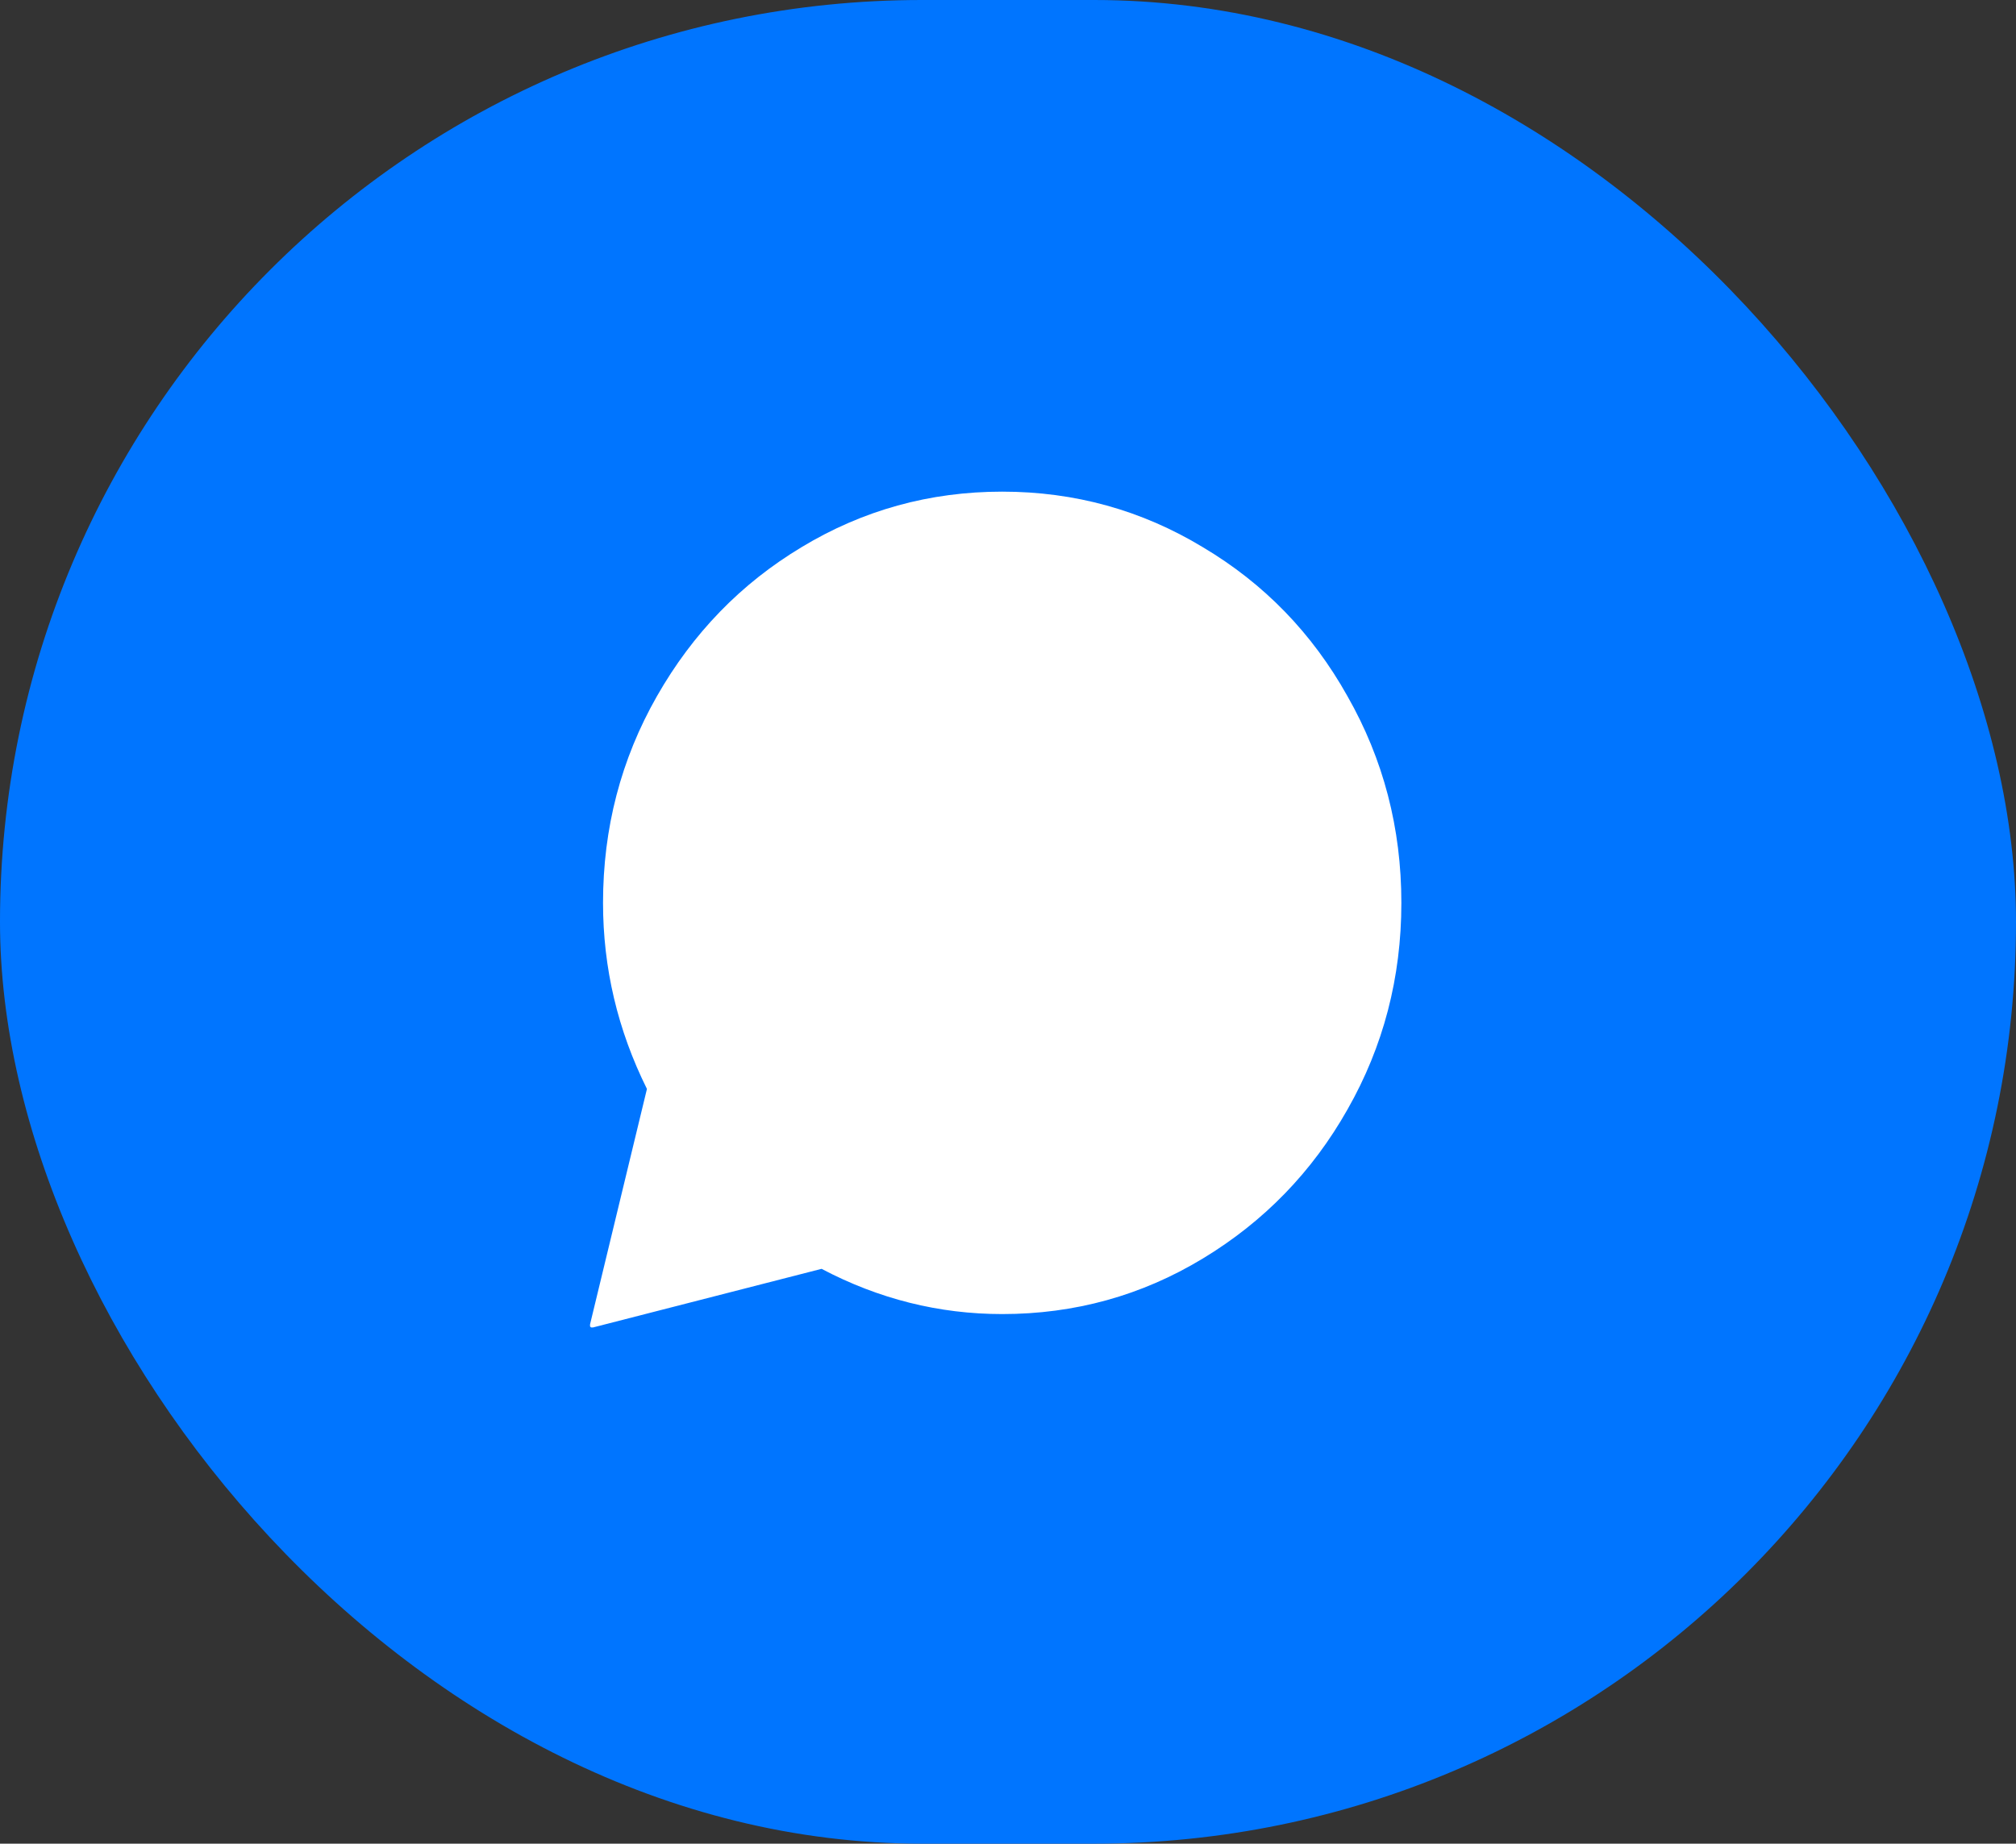<svg width="82" height="75" viewBox="0 0 82 75" fill="none" xmlns="http://www.w3.org/2000/svg">
<rect x="0" y="0" width="82" height="75" fill="#333333" stroke="none"/>
<rect x="-6.10352e-05" width="82" height="75" rx="37.5" fill="#0075FF"/>
<path d="M40.764 53.456C38.193 53.456 35.744 52.843 33.417 51.616L24.122 54C24.095 54 24.068 54 24.041 54C24.041 54 24.027 53.986 24 53.958C24 53.93 24 53.902 24 53.874L26.314 44.298C25.123 41.9 24.528 39.377 24.528 36.728C24.528 33.689 25.258 30.887 26.72 28.322C28.181 25.757 30.143 23.736 32.605 22.258C35.095 20.753 37.814 20 40.764 20C43.713 20 46.433 20.753 48.922 22.258C51.412 23.736 53.374 25.757 54.808 28.322C56.269 30.887 57 33.689 57 36.728C57 39.767 56.269 42.569 54.808 45.134C53.374 47.671 51.412 49.693 48.922 51.198C46.433 52.704 43.713 53.456 40.764 53.456Z" fill="white"/>
</svg>
